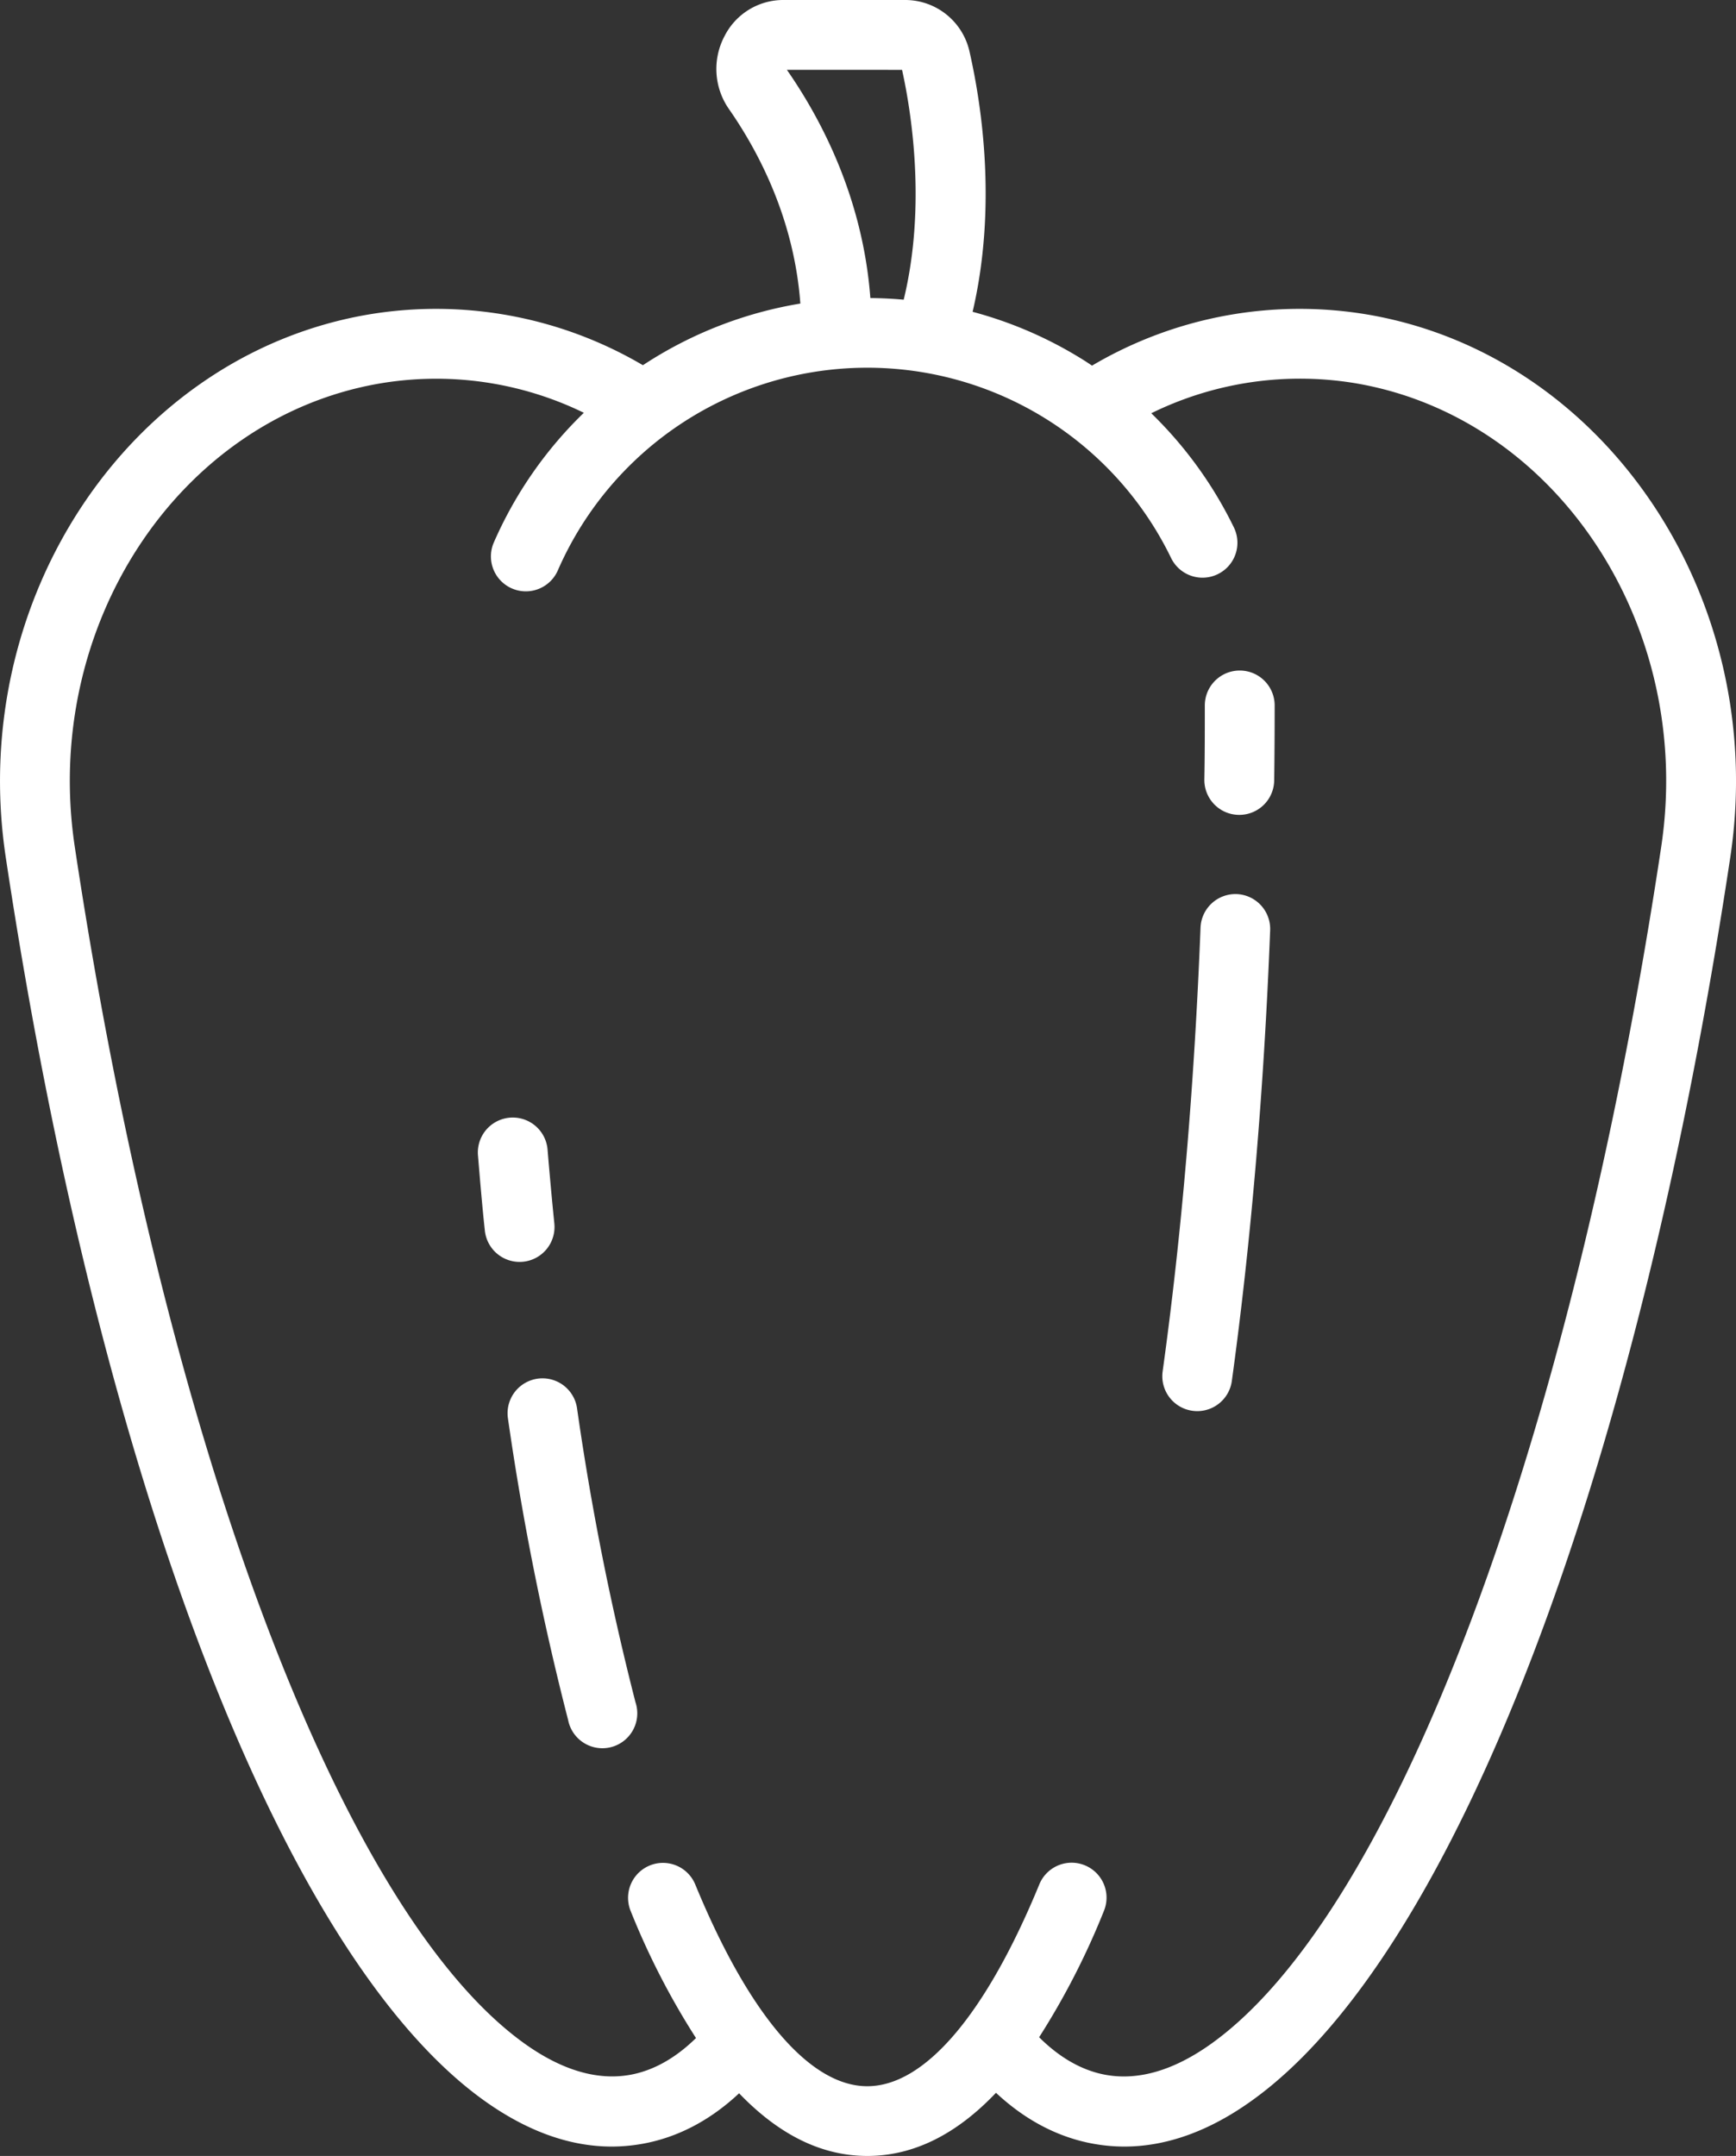 <svg id="Capa_1" data-name="Capa 1" xmlns="http://www.w3.org/2000/svg" viewBox="0 0 412.38 512"><rect x="0" y="0" width="412.38" height="512" fill="#333333" stroke="none"/><defs><style>.cls-1{fill:#fff}</style></defs><title>bell-pepper</title><path class="cls-1" d="M375.42 74.83a97 97 0 0 0-66.2 12c-.46-.3-.91-.61-1.37-.91a96.22 96.22 0 0 0-27-11.87c5.79-24.75 2.22-48.73-.69-61.59A15.66 15.66 0 0 0 265 0h-29.26a15.63 15.63 0 0 0-13.81 8.56 16.64 16.64 0 0 0 1 17.28c7.15 10.25 15.53 26.27 17 46.25a96.73 96.73 0 0 0-37.4 14.64 96.93 96.93 0 0 0-66-11.9C80.32 84.88 42 142.62 51.17 203.54c22.24 147.81 65.75 260.93 113.54 295.23 10.16 7.29 20.35 11 30.4 11a41.34 41.34 0 0 0 7.27-.65c8.33-1.49 16.06-5.51 23-12C234.88 507 245 512 255.84 512s21.06-5 30.56-15c7 6.54 14.83 10.62 23.23 12.12a41.24 41.24 0 0 0 7.27.65c10 0 20.24-3.67 30.4-11 47.8-34.29 91.3-147.42 113.54-295.23 9.16-60.92-29.16-118.66-85.42-128.71zM264.09 16.59c2.13 9.62 5.84 32.15.39 54.58q-3.94-.35-7.92-.39c-1.76-23.52-11.51-42.24-19.83-54.2zm180.34 184.48C423.16 342.44 381.24 454 337.62 485.29c-8.84 6.34-17.28 8.85-25.09 7.46-5.58-1-10.91-4-15.88-8.94a179.17 179.17 0 0 0 15.39-30 8.29 8.29 0 1 0-15.34-6.31c-12.72 30.92-27.23 47.94-40.87 47.94s-28.14-17-40.86-47.9a8.29 8.29 0 1 0-15.34 6.31A178.51 178.51 0 0 0 215.14 484c-4.91 4.81-10.18 7.75-15.68 8.74-7.8 1.39-16.24-1.12-25.09-7.46C130.76 454 88.84 342.44 67.57 201.07 59.73 148.95 92 99.64 139.5 91.16a80.11 80.11 0 0 1 49 6.87 96.66 96.66 0 0 0-21.38 30.79 8.29 8.29 0 1 0 15.2 6.64A80.21 80.21 0 0 1 328 132.52a8.29 8.29 0 0 0 14.92-7.25 96.88 96.88 0 0 0-19.63-27.13 80.15 80.15 0 0 1 49.23-7c47.48 8.5 79.75 57.81 71.91 109.93z" transform="translate(-49.81)"/><path class="cls-1" d="M174.06 299.64a8.29 8.29 0 0 0 7.43-9.08c-.58-5.75-1.12-11.66-1.61-17.56a8.29 8.29 0 1 0-16.53 1.38c.5 6 1 12 1.63 17.83a8.3 8.3 0 0 0 8.24 7.47q.42 0 .84-.04zm12.82 34.77a8.29 8.29 0 1 0-16.41 2.43 667.42 667.42 0 0 0 14.3 71.65 8.29 8.29 0 1 0 16-4.22 651.12 651.12 0 0 1-13.89-69.86zM344.3 159.24a8.29 8.29 0 0 0-8.29 8.29c0 5.86 0 11.77-.11 17.59a8.29 8.29 0 0 0 8.19 8.4h.11a8.29 8.29 0 0 0 8.29-8.19c.08-5.88.11-11.87.11-17.8a8.29 8.29 0 0 0-8.3-8.29zm-.7 53.09a8.3 8.3 0 0 0-8.61 8c-1.46 37.27-4.47 72.72-9 105.36a8.3 8.3 0 0 0 7.09 9.35 8.45 8.45 0 0 0 1.14.08 8.3 8.3 0 0 0 8.21-7.17c4.56-33.17 7.62-69.16 9.1-107a8.29 8.29 0 0 0-7.93-8.62z" transform="translate(-49.81)"/></svg>